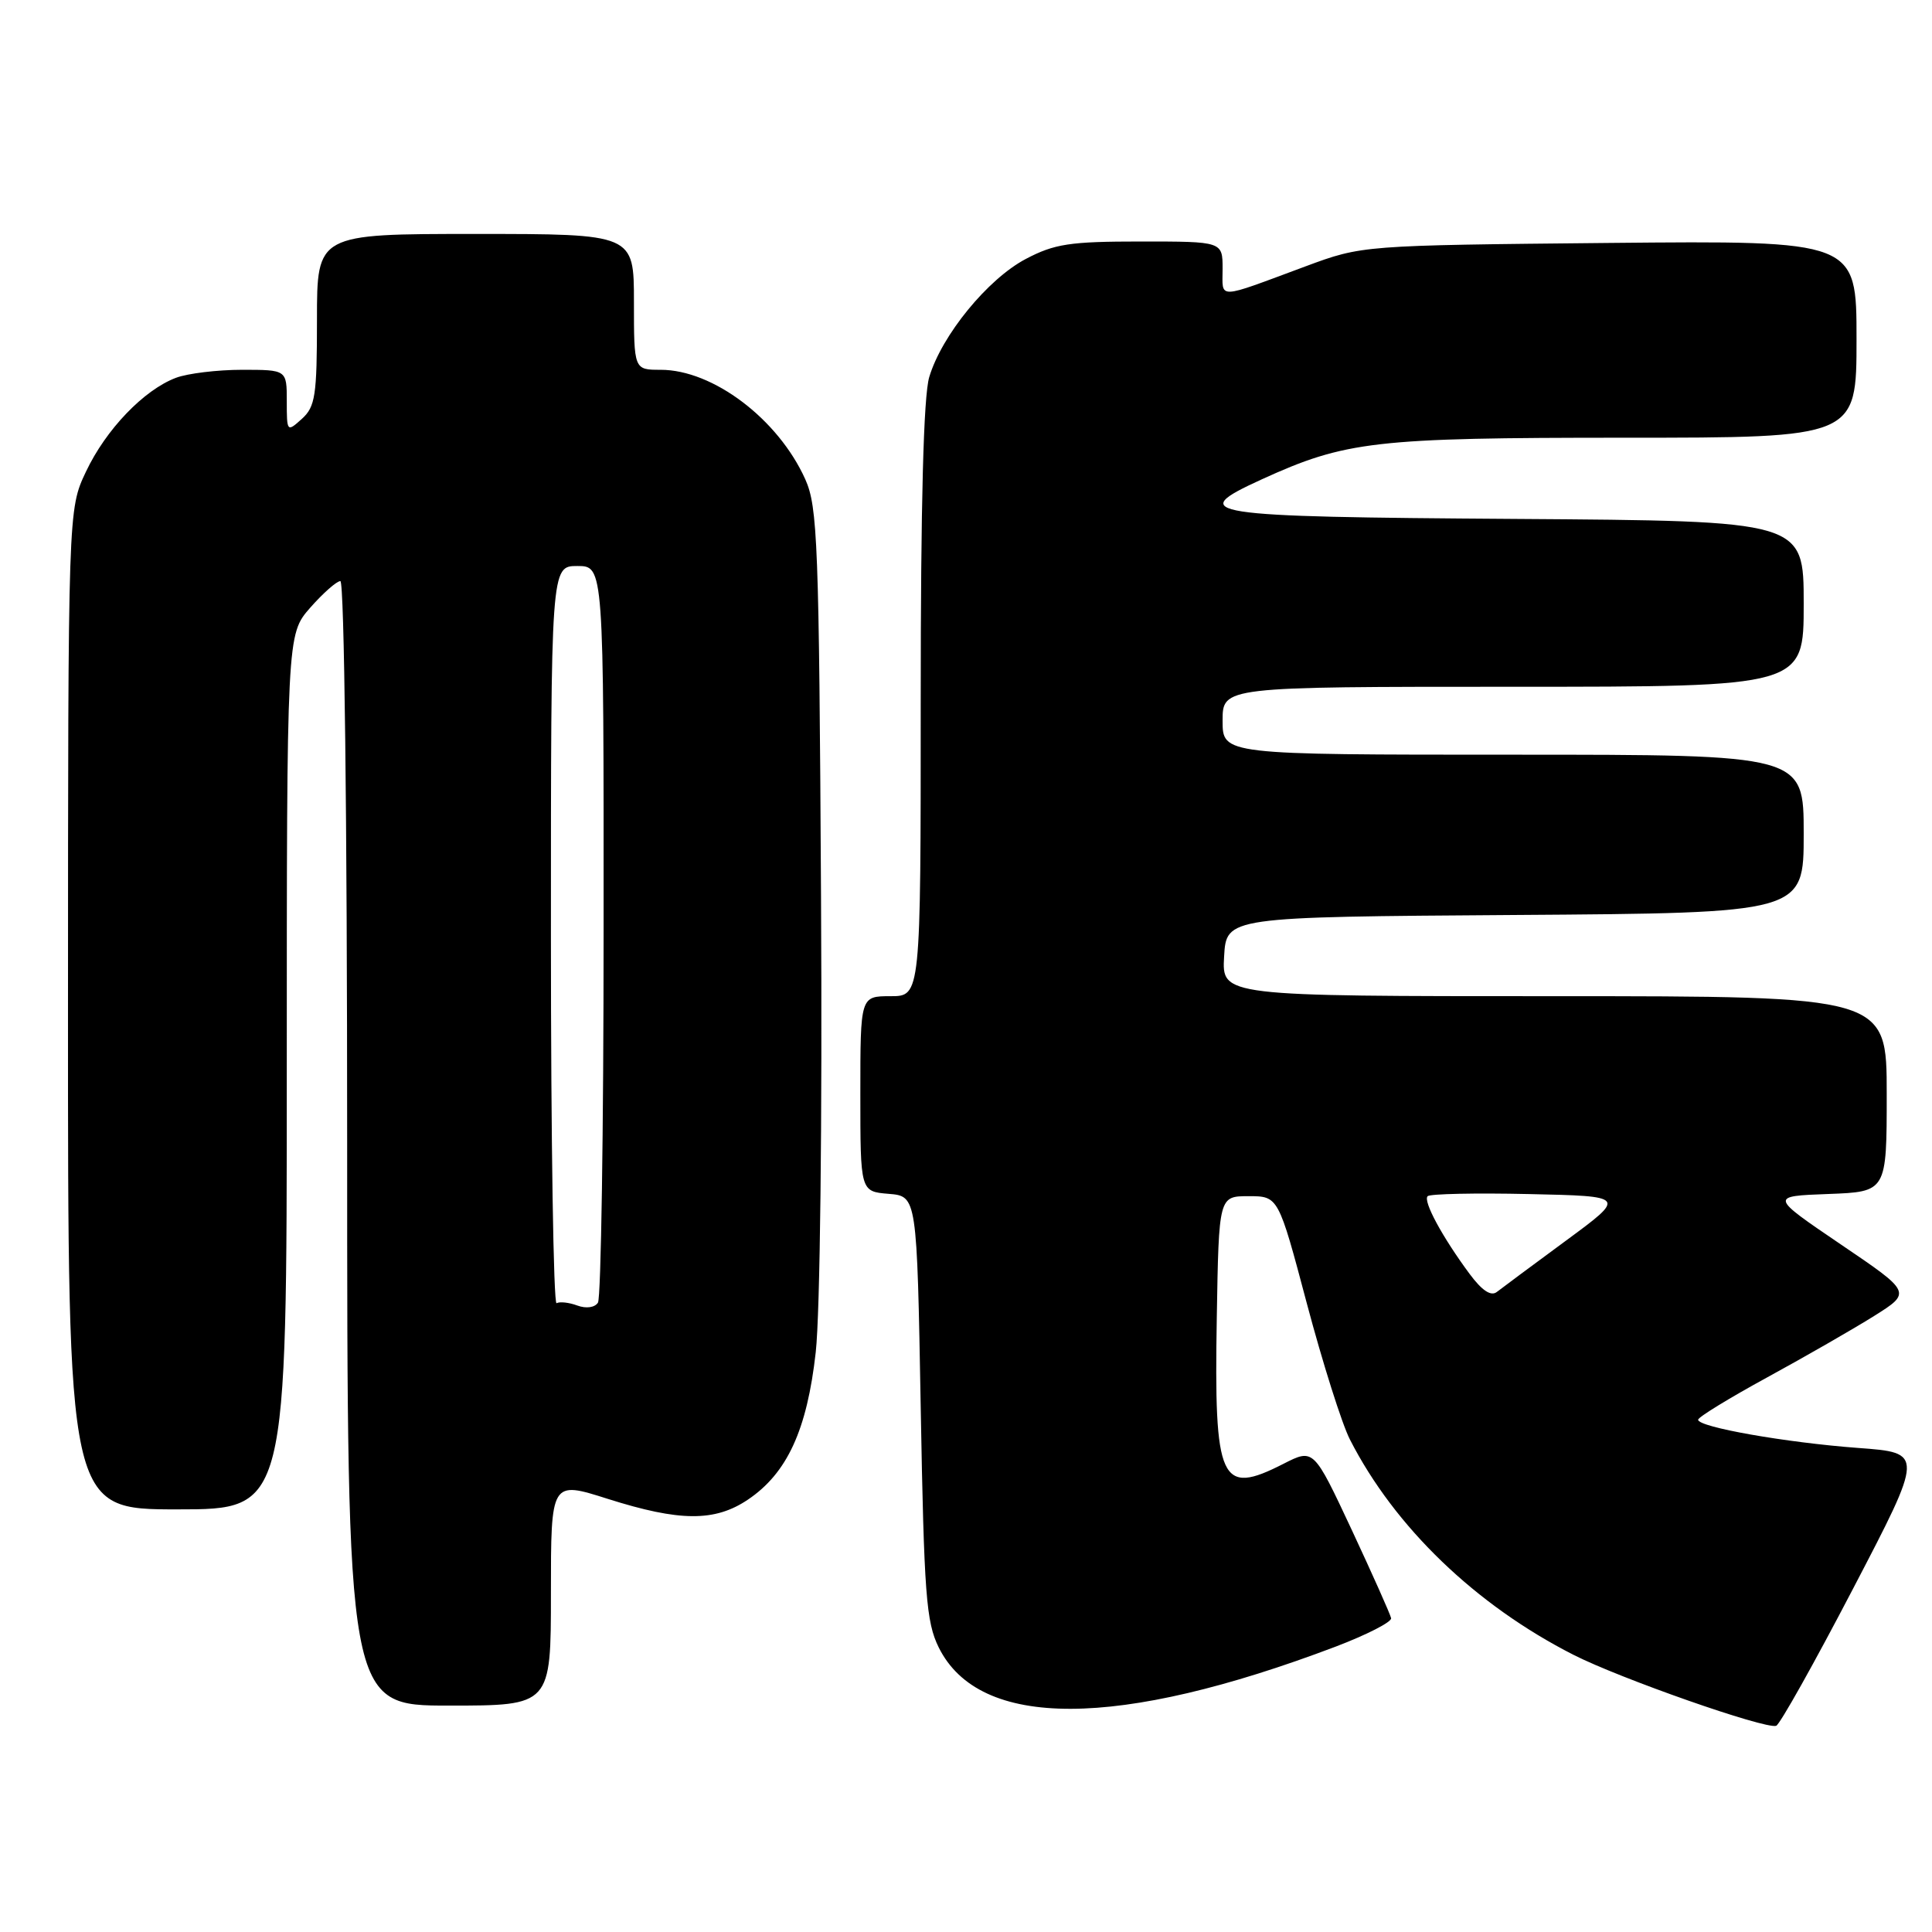 <?xml version="1.0" encoding="UTF-8" standalone="no"?>
<!DOCTYPE svg PUBLIC "-//W3C//DTD SVG 1.1//EN" "http://www.w3.org/Graphics/SVG/1.1/DTD/svg11.dtd" >
<svg xmlns="http://www.w3.org/2000/svg" xmlns:xlink="http://www.w3.org/1999/xlink" version="1.1" viewBox="0 0 256 256">
 <g >
 <path fill="currentColor"
d=" M 245.56 210.47 C 254.93 192.50 254.93 192.50 246.21 191.86 C 236.66 191.15 224.99 189.10 225.01 188.12 C 225.01 187.78 229.14 185.25 234.18 182.50 C 239.22 179.75 245.59 176.09 248.32 174.38 C 253.30 171.25 253.30 171.25 243.90 164.88 C 234.50 158.50 234.50 158.50 242.25 158.21 C 250.00 157.92 250.00 157.92 250.00 144.96 C 250.00 132.00 250.00 132.00 205.95 132.00 C 161.90 132.00 161.90 132.00 162.20 126.75 C 162.50 121.50 162.50 121.50 200.75 121.24 C 239.00 120.98 239.00 120.98 239.00 110.49 C 239.00 100.00 239.00 100.00 200.50 100.00 C 162.00 100.00 162.00 100.00 162.00 95.50 C 162.00 91.00 162.00 91.00 200.50 91.00 C 239.00 91.00 239.00 91.00 239.00 80.01 C 239.00 69.02 239.00 69.02 200.83 68.76 C 159.17 68.48 157.06 68.15 167.16 63.53 C 178.31 58.44 182.14 58.00 215.21 58.00 C 246.00 58.00 246.00 58.00 246.00 44.94 C 246.00 31.88 246.00 31.88 213.25 32.19 C 180.50 32.51 180.50 32.51 173.00 35.29 C 161.03 39.73 162.00 39.70 162.00 35.62 C 162.00 32.00 162.00 32.00 151.16 32.00 C 141.74 32.00 139.73 32.31 135.91 34.32 C 130.87 36.98 124.79 44.42 123.13 49.96 C 122.37 52.49 122.00 66.67 122.00 92.87 C 122.00 132.00 122.00 132.00 118.00 132.00 C 114.00 132.00 114.00 132.00 114.00 144.94 C 114.00 157.88 114.00 157.88 117.75 158.19 C 121.50 158.50 121.50 158.50 122.00 186.50 C 122.44 211.31 122.72 214.93 124.39 218.30 C 129.79 229.18 148.10 229.13 177.00 218.18 C 181.12 216.61 184.42 214.92 184.33 214.42 C 184.23 213.91 181.88 208.65 179.11 202.71 C 174.06 191.93 174.06 191.93 170.07 193.96 C 161.69 198.24 160.86 196.41 161.23 174.62 C 161.50 158.50 161.50 158.50 165.45 158.50 C 169.39 158.50 169.39 158.50 173.17 172.74 C 175.25 180.57 177.81 188.67 178.87 190.74 C 184.79 202.34 195.52 212.67 208.49 219.27 C 214.66 222.41 233.83 229.13 235.35 228.68 C 235.82 228.54 240.41 220.35 245.56 210.47 Z  M 73.00 211.11 C 73.00 196.21 73.00 196.21 80.54 198.61 C 90.07 201.63 94.72 201.66 99.10 198.71 C 104.30 195.21 106.94 189.48 108.09 179.17 C 108.67 173.99 108.96 148.59 108.79 118.86 C 108.53 71.92 108.34 67.16 106.70 63.50 C 103.11 55.53 94.48 49.00 87.54 49.00 C 84.00 49.00 84.00 49.00 84.00 40.00 C 84.00 31.00 84.00 31.00 63.00 31.00 C 42.00 31.00 42.00 31.00 42.00 42.35 C 42.00 52.42 41.78 53.89 40.00 55.50 C 38.03 57.28 38.00 57.25 38.00 53.15 C 38.00 49.00 38.00 49.00 32.07 49.00 C 28.80 49.00 24.86 49.48 23.32 50.06 C 19.07 51.66 14.03 56.91 11.39 62.50 C 9.02 67.50 9.02 67.50 9.01 133.75 C 9.00 200.00 9.00 200.00 23.50 200.00 C 38.00 200.00 38.00 200.00 38.00 142.03 C 38.00 84.07 38.00 84.07 41.10 80.53 C 42.81 78.59 44.61 77.00 45.10 77.00 C 45.62 77.00 46.00 108.24 46.00 151.50 C 46.00 226.00 46.00 226.00 59.50 226.00 C 73.00 226.00 73.00 226.00 73.00 211.11 Z  M 194.73 168.80 C 191.11 163.91 188.53 159.14 189.17 158.50 C 189.48 158.19 195.53 158.06 202.61 158.22 C 215.50 158.50 215.50 158.50 207.50 164.39 C 203.10 167.63 198.98 170.69 198.34 171.19 C 197.56 171.80 196.38 171.02 194.73 168.80 Z  M 76.50 172.99 C 75.40 172.58 74.16 172.45 73.75 172.68 C 73.34 172.92 73.00 151.04 73.00 124.06 C 73.00 75.00 73.00 75.00 76.50 75.00 C 80.00 75.00 80.00 75.00 79.98 123.25 C 79.98 149.79 79.64 172.00 79.23 172.61 C 78.81 173.26 77.67 173.42 76.50 172.99 Z "/>
</g>
</svg>